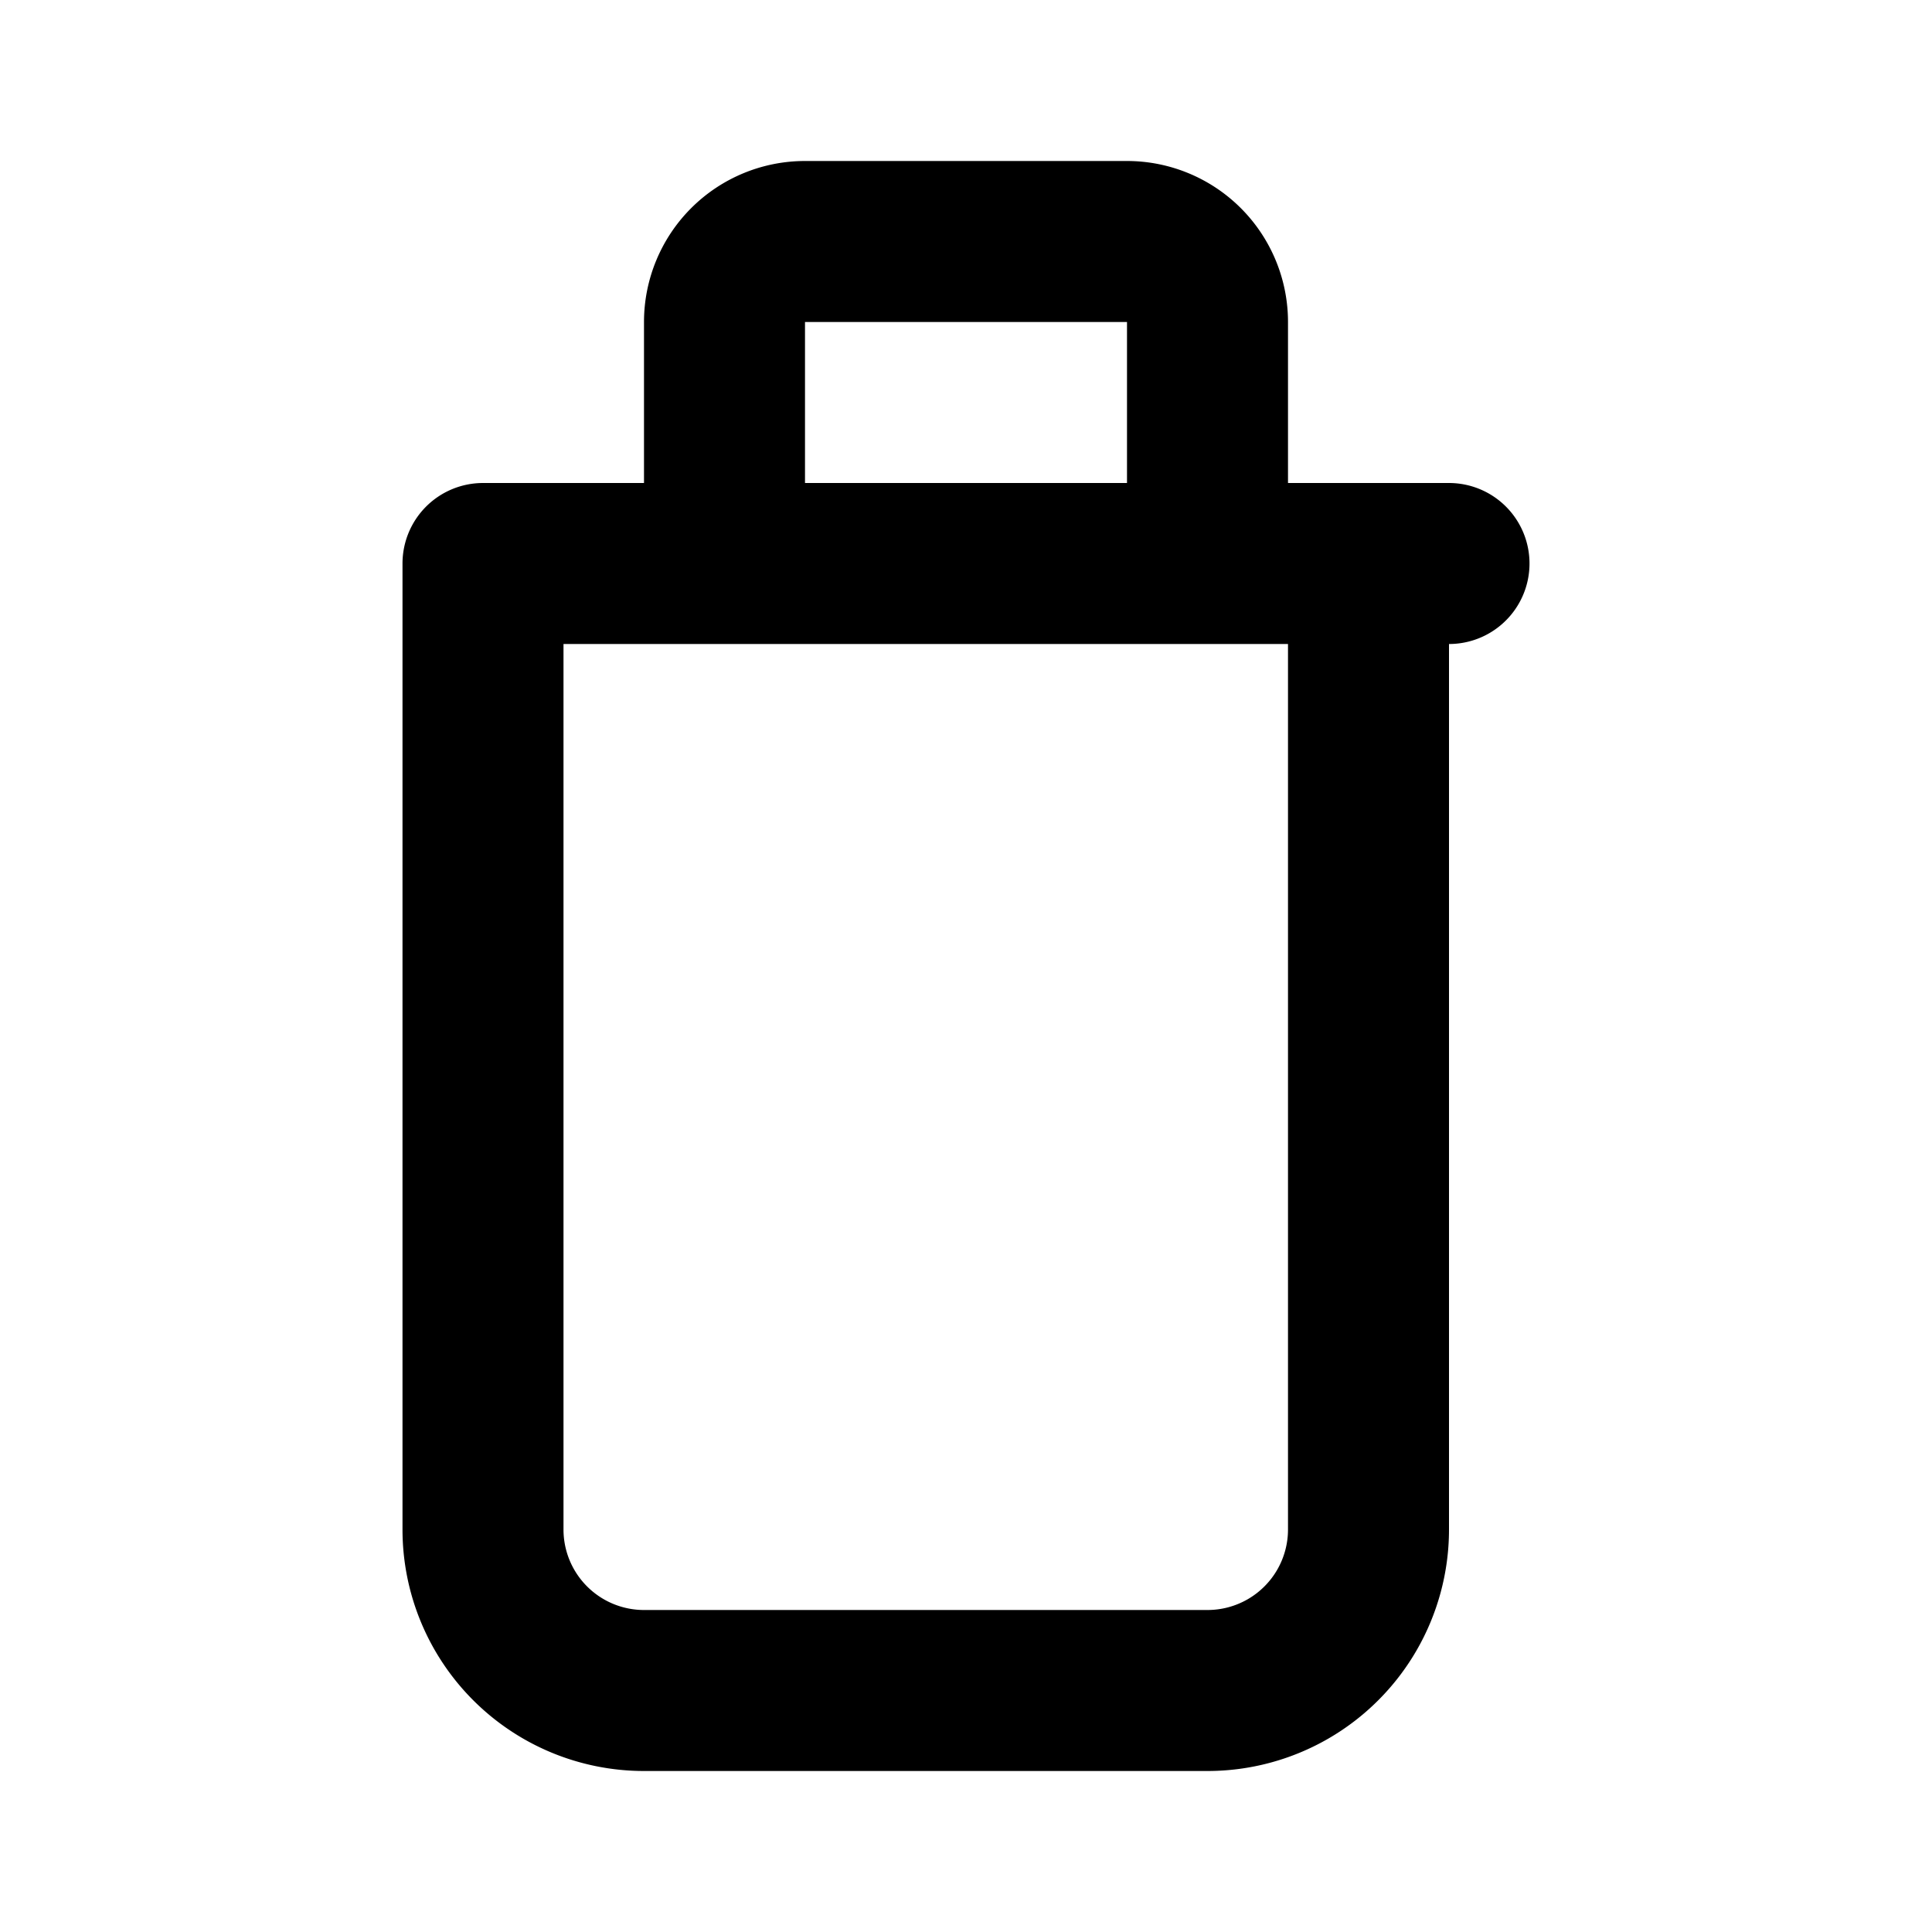<svg xmlns="http://www.w3.org/2000/svg" fill="none" viewBox="0 0 24 24" stroke="currentColor" width="32" height="32">
  <path stroke-linecap="round" stroke-linejoin="round" stroke-width="2" d="M6 7h12M9 7V4a1 1 0 011-1h4a1 1 0 011 1v3m2 0v12a2 2 0 01-2 2H8a2 2 0 01-2-2V7z"/>
</svg> 